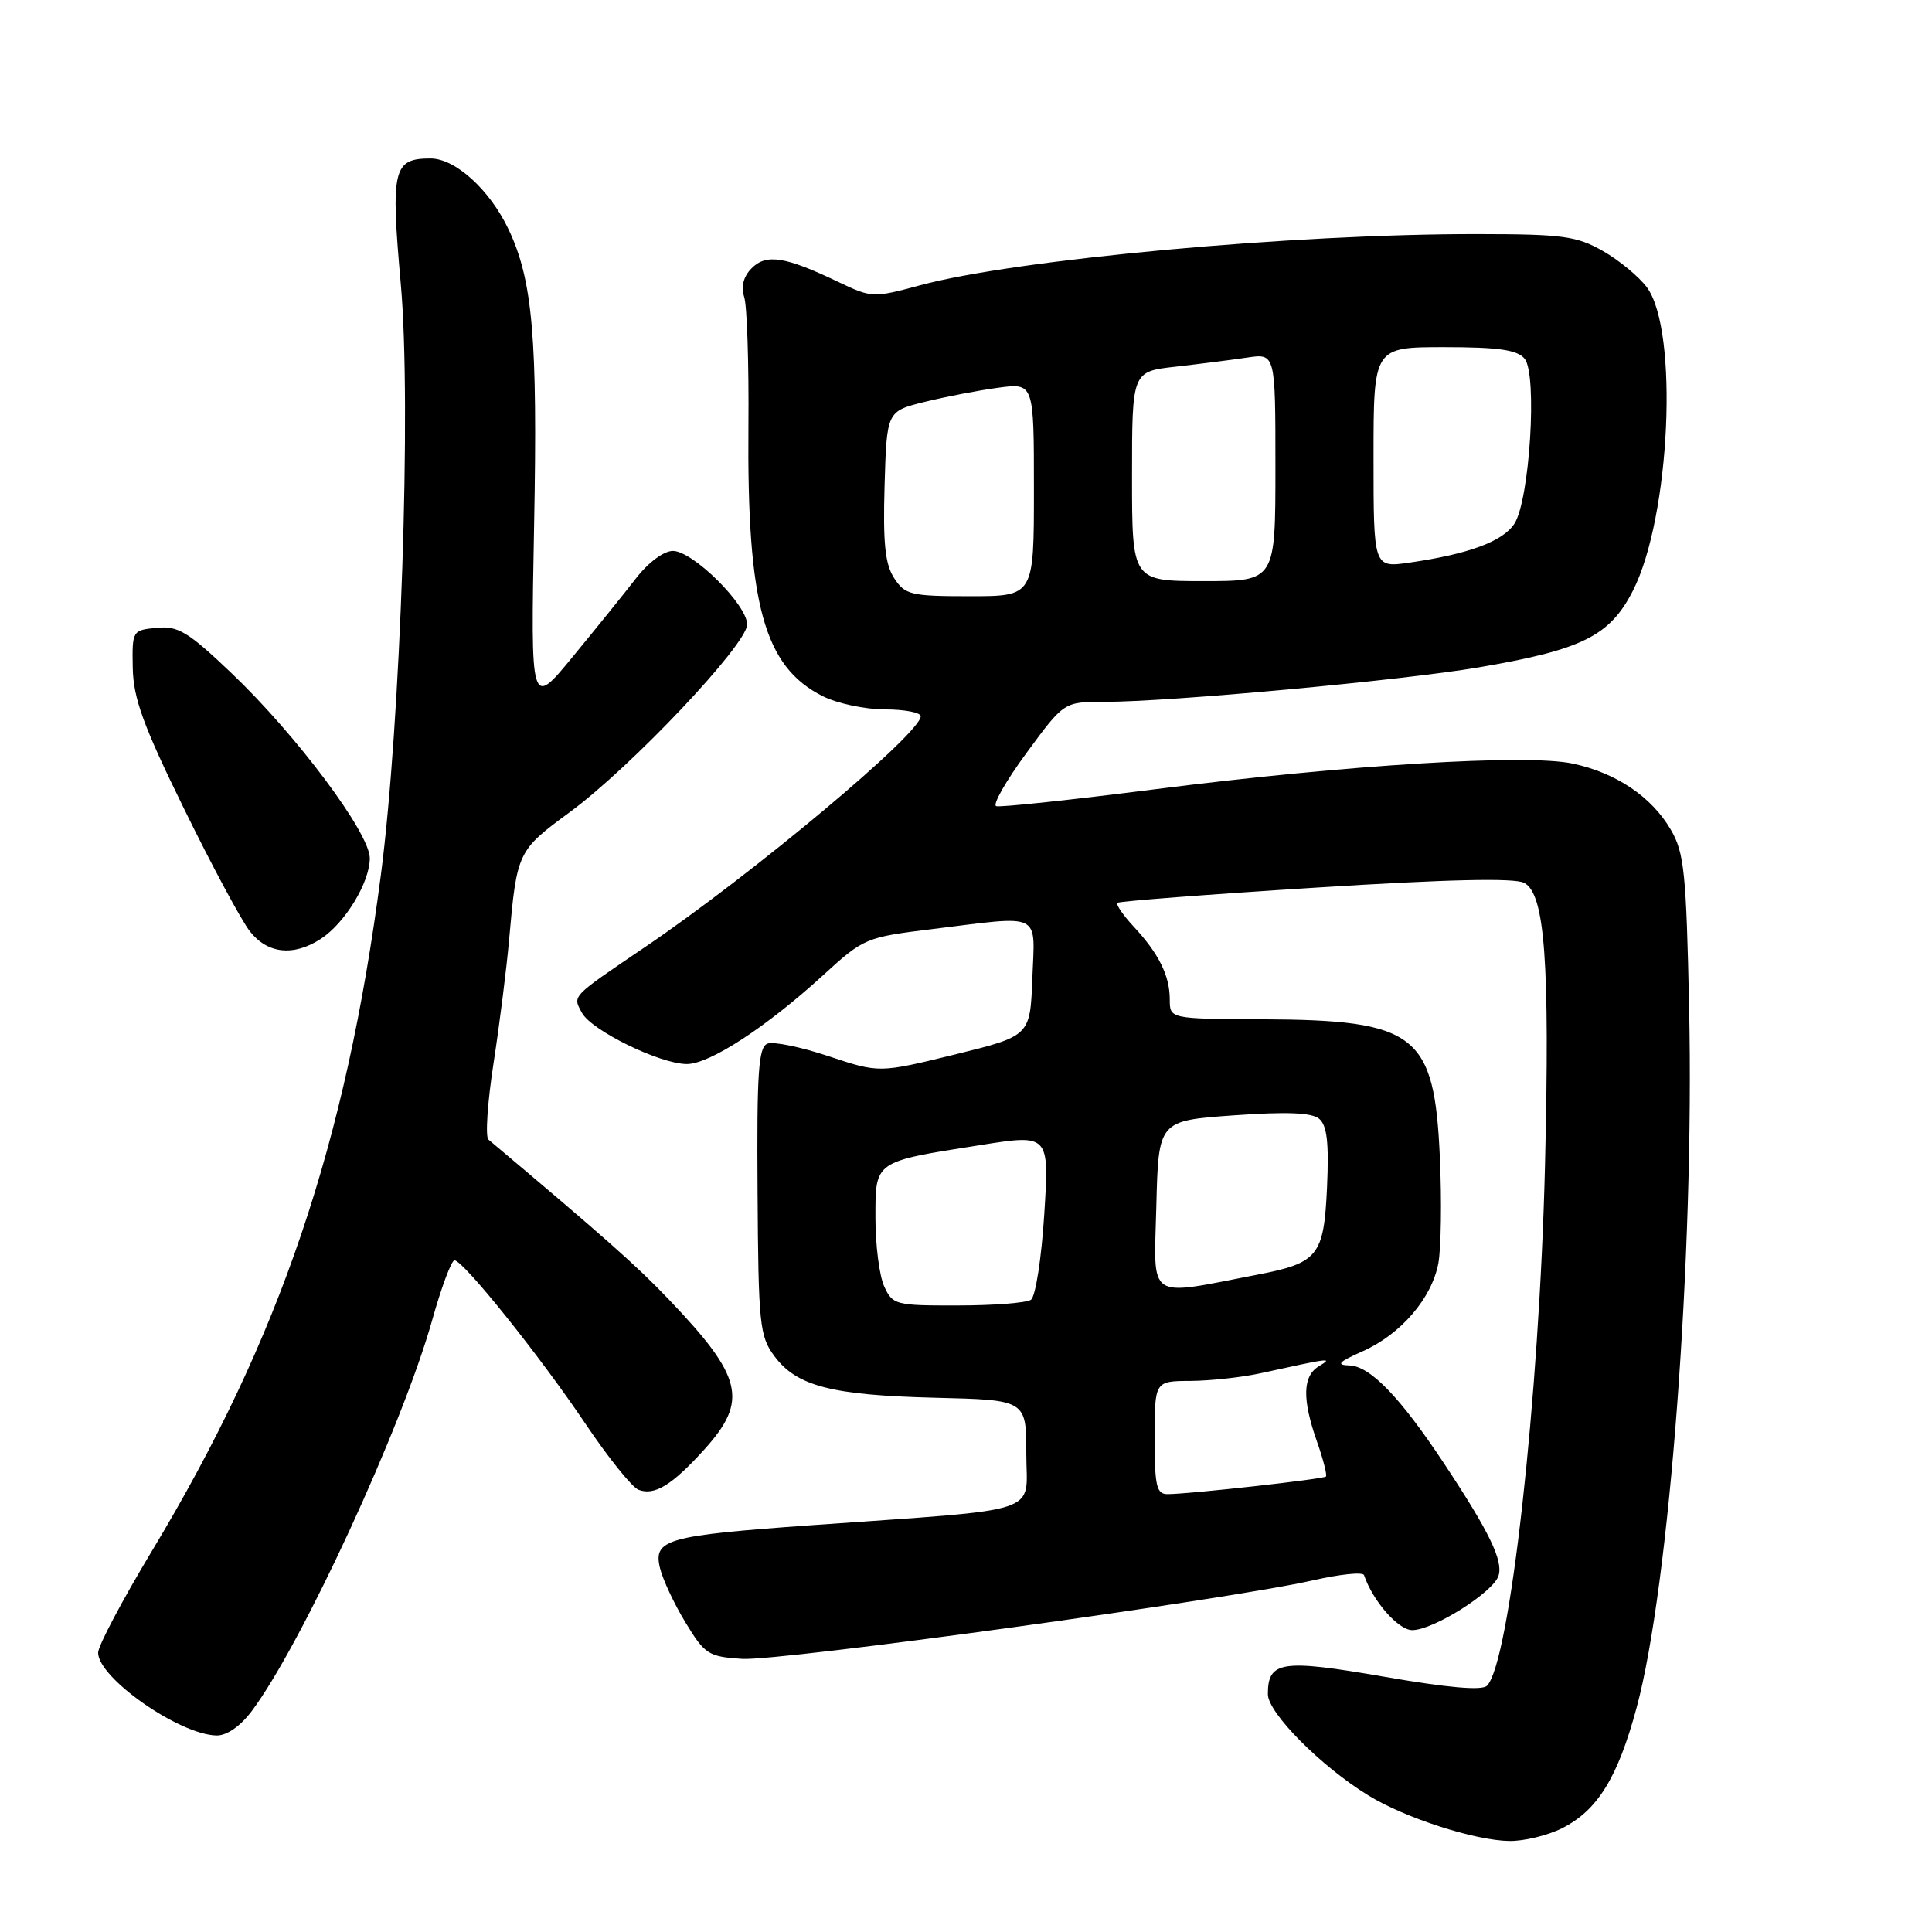 <?xml version="1.0" encoding="UTF-8" standalone="no"?>
<!DOCTYPE svg PUBLIC "-//W3C//DTD SVG 1.1//EN" "http://www.w3.org/Graphics/SVG/1.1/DTD/svg11.dtd" >
<svg xmlns="http://www.w3.org/2000/svg" xmlns:xlink="http://www.w3.org/1999/xlink" version="1.1" viewBox="0 0 256 256">
 <g >
 <path fill="currentColor"
d=" M 206.98 242.25 C 211.68 239.89 214.36 235.55 216.86 226.27 C 221.22 210.13 224.51 166.30 223.82 133.64 C 223.44 115.63 223.17 112.98 221.39 109.94 C 218.84 105.57 214.15 102.41 208.40 101.18 C 202.31 99.88 178.62 101.33 153.21 104.56 C 142.06 105.98 132.51 107.00 132.00 106.82 C 131.49 106.64 133.30 103.46 136.03 99.75 C 140.99 93.00 140.99 93.00 146.29 93.00 C 154.99 93.00 185.80 90.16 196.00 88.42 C 209.69 86.08 213.33 84.26 216.39 78.23 C 221.33 68.47 222.46 43.79 218.22 38.07 C 217.17 36.66 214.55 34.49 212.41 33.27 C 208.93 31.28 207.09 31.03 195.83 31.02 C 171.39 30.98 134.67 34.36 121.88 37.81 C 115.70 39.48 115.50 39.47 111.04 37.34 C 104.07 34.00 101.54 33.60 99.61 35.53 C 98.51 36.63 98.17 37.95 98.61 39.36 C 98.99 40.53 99.24 48.25 99.17 56.50 C 98.97 80.12 101.24 88.34 109.02 92.25 C 110.93 93.21 114.64 94.00 117.25 94.00 C 119.86 94.00 122.00 94.41 122.00 94.91 C 122.00 97.17 99.72 115.83 85.50 125.47 C 75.59 132.19 75.87 131.90 77.10 134.19 C 78.36 136.54 87.44 140.98 91.01 140.99 C 94.02 141.00 101.56 136.09 109.08 129.21 C 114.45 124.30 114.73 124.19 123.53 123.11 C 138.24 121.30 137.13 120.75 136.79 129.64 C 136.50 137.27 136.50 137.27 126.50 139.73 C 116.50 142.18 116.50 142.18 109.82 139.96 C 106.14 138.73 102.49 137.98 101.69 138.29 C 100.50 138.74 100.27 142.13 100.38 157.85 C 100.49 175.47 100.65 177.06 102.60 179.68 C 105.56 183.68 110.17 184.87 123.94 185.21 C 135.99 185.50 135.99 185.50 135.99 192.63 C 136.00 200.80 138.79 199.87 107.50 202.10 C 88.31 203.47 86.54 203.97 87.45 207.77 C 87.81 209.27 89.33 212.53 90.84 215.00 C 93.39 219.21 93.88 219.52 98.33 219.81 C 103.32 220.13 162.86 211.94 173.99 209.40 C 177.55 208.59 180.59 208.27 180.74 208.71 C 181.91 212.15 185.28 216.00 187.13 216.00 C 189.92 216.00 197.85 211.00 198.56 208.80 C 199.20 206.81 197.35 202.99 191.40 194.00 C 185.56 185.17 181.56 181.01 178.81 180.93 C 176.98 180.87 177.35 180.48 180.56 179.05 C 185.62 176.80 189.72 172.03 190.59 167.39 C 190.95 165.43 191.05 159.12 190.79 153.37 C 190.06 136.99 187.70 135.15 167.25 135.06 C 155.00 135.00 155.00 135.00 155.00 132.43 C 155.00 129.28 153.55 126.35 150.20 122.76 C 148.80 121.25 147.84 119.85 148.07 119.63 C 148.31 119.42 160.11 118.51 174.30 117.62 C 191.81 116.51 200.71 116.31 201.97 116.99 C 204.71 118.45 205.37 127.43 204.72 154.45 C 203.97 185.17 200.05 220.35 197.03 223.37 C 196.36 224.04 191.79 223.63 183.38 222.17 C 169.82 219.82 168.00 220.09 168.00 224.49 C 168.00 226.96 175.04 234.06 181.34 237.92 C 186.18 240.89 195.43 243.88 200.00 243.94 C 201.93 243.97 205.07 243.21 206.98 242.25 Z  M 33.34 226.75 C 39.96 217.93 53.32 188.99 57.27 174.91 C 58.49 170.56 59.82 167.00 60.22 167.00 C 61.38 167.00 71.55 179.69 77.57 188.65 C 80.59 193.14 83.75 197.07 84.60 197.40 C 86.73 198.22 89.04 196.80 93.34 192.05 C 99.18 185.58 98.44 182.45 88.60 172.16 C 84.36 167.71 80.05 163.90 64.72 151.00 C 64.29 150.64 64.59 146.10 65.39 140.92 C 66.19 135.74 67.12 128.35 67.46 124.50 C 68.49 112.87 68.58 112.70 75.48 107.63 C 83.62 101.65 99.00 85.38 99.00 82.75 C 99.00 80.13 91.81 73.00 89.16 73.00 C 87.96 73.00 85.91 74.52 84.29 76.61 C 82.76 78.59 78.98 83.27 75.90 87.01 C 70.31 93.82 70.31 93.82 70.77 69.66 C 71.25 44.79 70.59 37.14 67.38 30.38 C 64.89 25.14 60.33 21.00 57.05 21.00 C 52.08 21.00 51.75 22.40 53.11 37.68 C 54.53 53.51 53.10 95.76 50.46 116.00 C 45.83 151.55 37.12 177.28 20.18 205.43 C 16.23 211.98 13.00 218.09 13.00 218.99 C 13.00 222.34 23.76 229.86 28.70 229.96 C 30.05 229.98 31.84 228.74 33.34 226.75 Z  M 42.52 124.40 C 45.74 122.29 49.00 116.91 49.00 113.72 C 49.00 110.39 39.28 97.39 30.67 89.19 C 24.92 83.71 23.60 82.91 20.77 83.19 C 17.54 83.50 17.50 83.56 17.59 88.50 C 17.67 92.53 18.98 96.15 24.39 107.17 C 28.07 114.69 32.00 122.00 33.12 123.42 C 35.46 126.40 38.92 126.75 42.52 124.40 Z  M 153.00 190.50 C 153.00 183.00 153.00 183.00 157.75 182.98 C 160.36 182.96 164.53 182.51 167.00 181.97 C 176.44 179.90 176.66 179.88 174.75 181.04 C 172.60 182.34 172.53 185.41 174.51 191.03 C 175.34 193.39 175.87 195.46 175.69 195.65 C 175.34 195.99 157.80 197.95 154.75 197.98 C 153.24 198.00 153.00 196.98 153.00 190.50 Z  M 117.16 170.45 C 116.52 169.05 116.00 164.99 116.00 161.43 C 116.00 153.78 115.74 153.96 129.84 151.74 C 139.04 150.28 139.04 150.28 138.37 160.89 C 138.00 166.75 137.21 171.83 136.60 172.23 C 136.00 172.64 131.63 172.98 126.91 172.98 C 118.67 173.00 118.27 172.90 117.16 170.45 Z  M 153.22 159.84 C 153.50 148.50 153.50 148.50 163.45 147.79 C 170.47 147.29 173.81 147.42 174.79 148.24 C 175.84 149.11 176.10 151.41 175.84 157.29 C 175.42 166.42 174.69 167.34 166.62 168.90 C 151.78 171.76 152.90 172.52 153.22 159.84 Z  M 118.49 76.62 C 117.28 74.78 116.99 72.00 117.21 64.37 C 117.50 54.50 117.50 54.50 122.50 53.26 C 125.25 52.58 129.64 51.73 132.25 51.38 C 137.00 50.74 137.00 50.74 137.00 64.87 C 137.00 79.00 137.00 79.00 128.52 79.00 C 120.70 79.00 119.93 78.82 118.49 76.62 Z  M 150.00 63.12 C 150.00 49.23 150.00 49.23 155.75 48.59 C 158.91 48.23 163.19 47.69 165.25 47.38 C 169.00 46.82 169.00 46.82 169.00 61.91 C 169.00 77.00 169.00 77.00 159.50 77.00 C 150.00 77.00 150.00 77.00 150.00 63.12 Z  M 182.00 60.61 C 182.00 46.00 182.00 46.00 191.38 46.00 C 198.57 46.00 201.05 46.36 202.02 47.53 C 203.73 49.59 202.69 66.30 200.66 69.40 C 199.12 71.75 194.60 73.42 186.75 74.55 C 182.00 75.23 182.00 75.23 182.00 60.61 Z "/>
</g>
</svg>